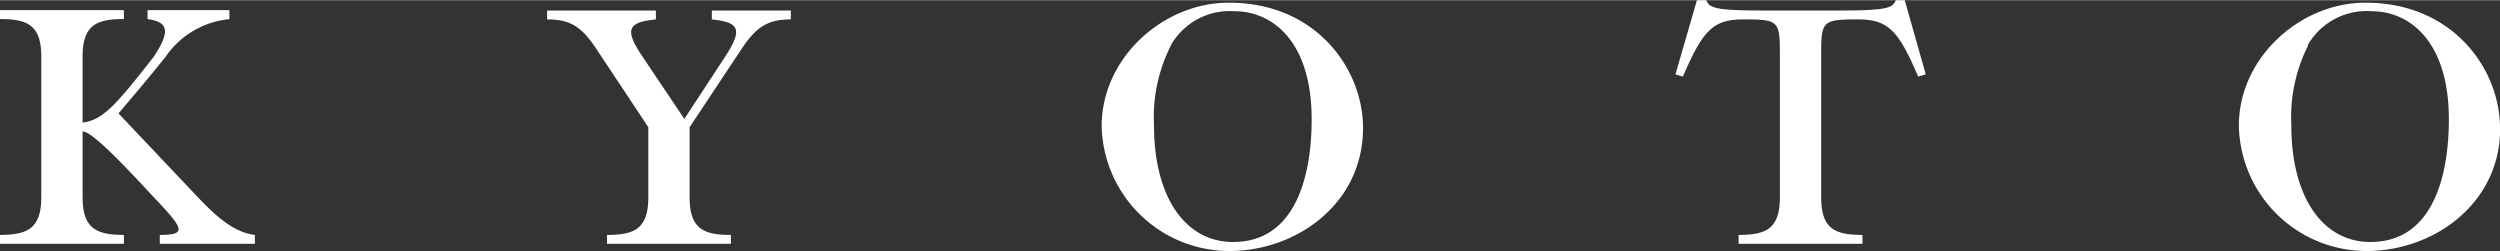 <svg xmlns="http://www.w3.org/2000/svg" viewBox="0 0 208.23 20.89" width="209" height="21"><rect x="0" y="0" width="208.23" height="20.89" fill="#333333" stroke="none"/><defs><style>.cls-1{fill:#fff;}</style></defs><g id="レイヤー_2" data-name="レイヤー 2"><g id="レイヤー_1-2" data-name="レイヤー 1"><path class="cls-1" d="M113.53,10.64c0,6.35-5.59,10.25-11.12,10.25a10.64,10.64,0,0,1-10.65-10.4C91.76,4.78,96.91.21,102.32.21,109.59.18,113.53,5.7,113.53,10.64Zm-16-6.87a13.15,13.15,0,0,0-1.41,6.66c0,6,2.63,9.71,6.58,9.71,6.22,0,6.55-7.78,6.55-10.22,0-6.65-3.41-9-6.4-9A5.65,5.65,0,0,0,97.51,3.77Zm110.72,6.87c0,6.35-5.59,10.25-11.12,10.25a10.64,10.64,0,0,1-10.65-10.4C186.46,4.78,191.6.21,197,.21,204.25.18,208.23,5.7,208.23,10.64Zm-16-6.87a13.26,13.26,0,0,0-1.4,6.66c0,6,2.63,9.71,6.58,9.71,6.21,0,6.54-7.78,6.54-10.22,0-6.65-3.41-9-6.4-9A5.66,5.66,0,0,0,192.2,3.77ZM158.65,0h-.74c-.27.65-.69.86-4.82.86h-6.16c-4.12,0-4.54-.21-4.81-.86h-.78l-1.79,6.18.62.18c1.62-3.72,2.43-4.76,5-4.76,3.08,0,3.08.12,3.08,3.15V16.4c0,2.64-1.14,3.15-3.44,3.15v.74h10.32v-.74c-2.31,0-3.44-.51-3.44-3.15V4.75c0-3,0-3.15,3.08-3.15,2.6,0,3.4,1.07,5,4.76l.63-.18ZM59.29.86V1.6c2.36.24,2.57.87,1.08,3.15L57,9.89,53.55,4.75C52,2.47,52.24,1.84,54.63,1.6V.86H45.57V1.6c1.91,0,2.87.57,4.15,2.53L54,10.58V16.4c0,2.64-1.14,3.15-3.44,3.15v.74H60.88v-.74c-2.3,0-3.44-.51-3.44-3.15V10.58l4.28-6.45C63,2.17,64,1.6,65.87,1.6V.86ZM16.5,16.43l-6.63-7c1.49-1.76,2.45-2.88,3.91-4.7a7.27,7.27,0,0,1,5.33-3.15V.83H12.29v.74c1.64.24,2,.9.51,3.15C9.72,8.65,8.58,10,6.88,10.19V4.72c0-2.64,1.13-3.15,3.44-3.15V.83H0v.74c2.3,0,3.44.51,3.44,3.15V16.4C3.44,19,2.3,19.55,0,19.55v.74H10.32v-.74C8,19.55,6.88,19,6.88,16.4V10.93c.83,0,3.7,3.09,5.92,5.47,2.51,2.64,2.81,3.15.51,3.15v.74h7.92v-.74C19.47,19.34,18,18,16.5,16.43Z"/></g></g></svg>
